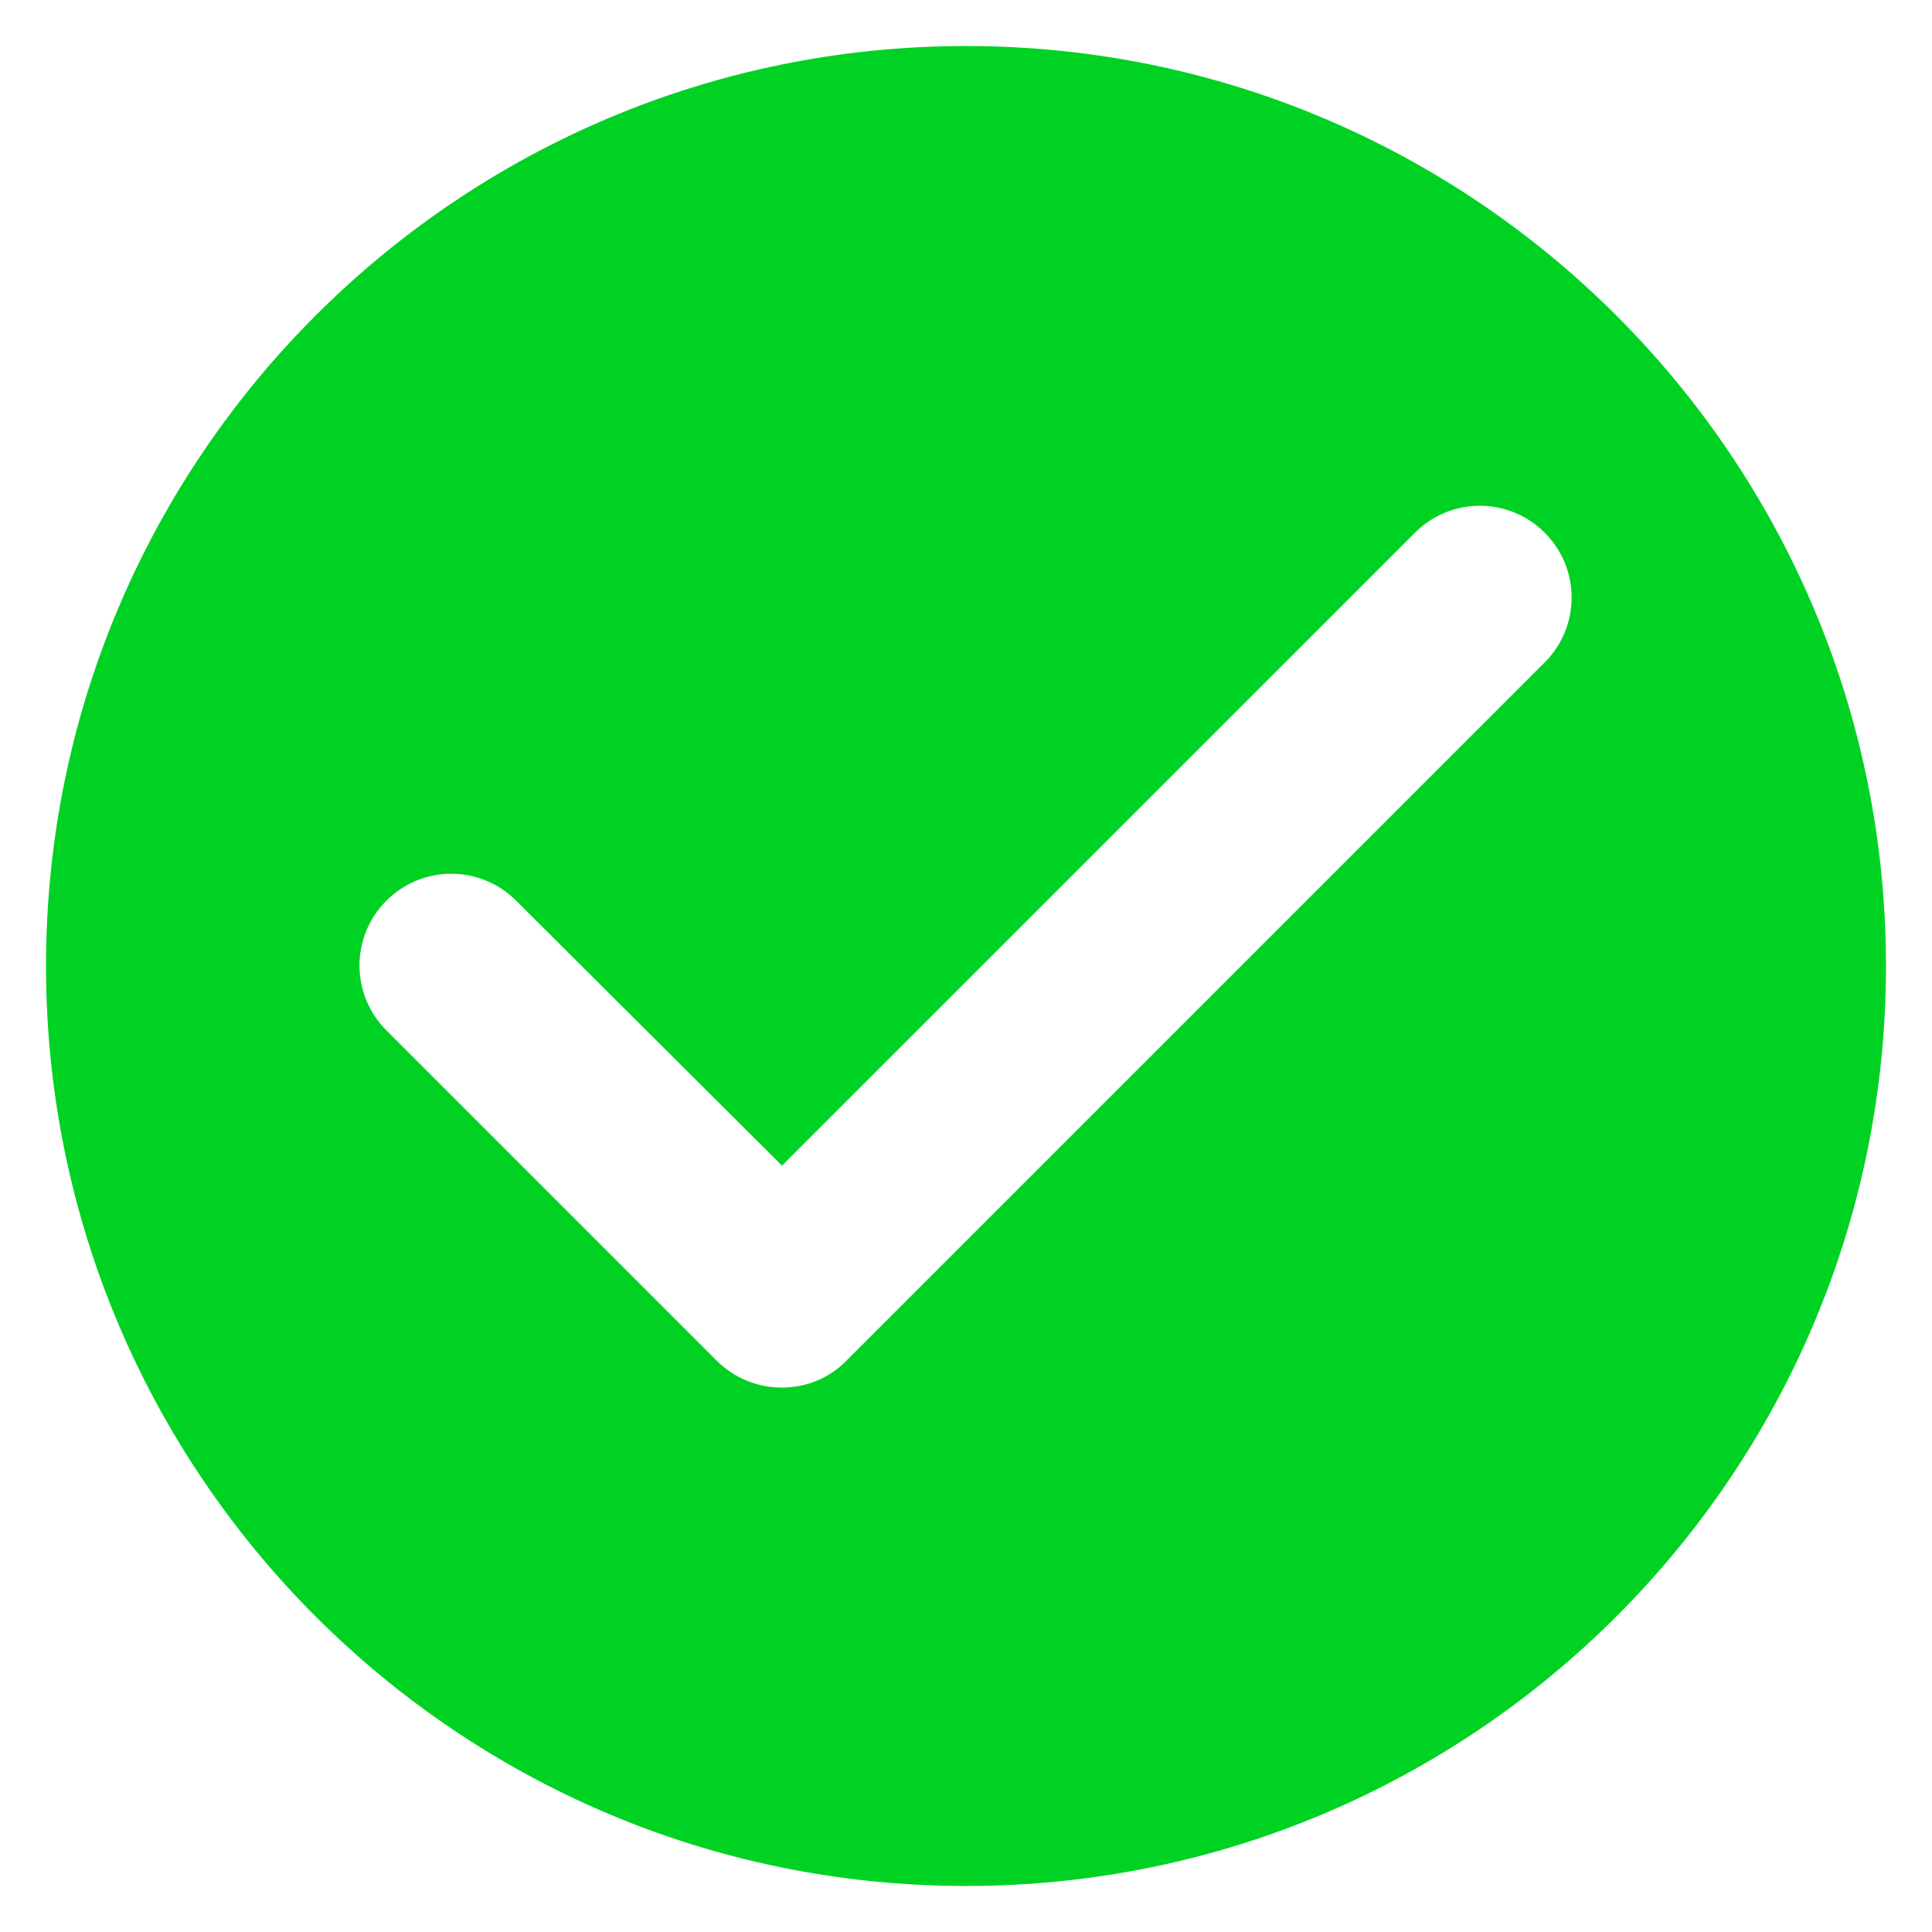 <svg width="28" height="28" viewBox="0 0 28 28" fill="none" xmlns="http://www.w3.org/2000/svg">
<path d="M14 0.667C6.64 0.667 0.667 6.64 0.667 14C0.667 21.36 6.64 27.333 14 27.333C21.36 27.333 27.333 21.36 27.333 14C27.333 6.64 21.36 0.667 14 0.667ZM10.387 19.72L5.6 14.933C5.08 14.413 5.08 13.573 5.6 13.053C6.12 12.533 6.96 12.533 7.48 13.053L11.333 16.893L20.507 7.72C21.027 7.2 21.867 7.2 22.387 7.72C22.907 8.24 22.907 9.08 22.387 9.6L12.267 19.72C11.76 20.24 10.907 20.24 10.387 19.72Z" fill="#00D223"/>
</svg>
